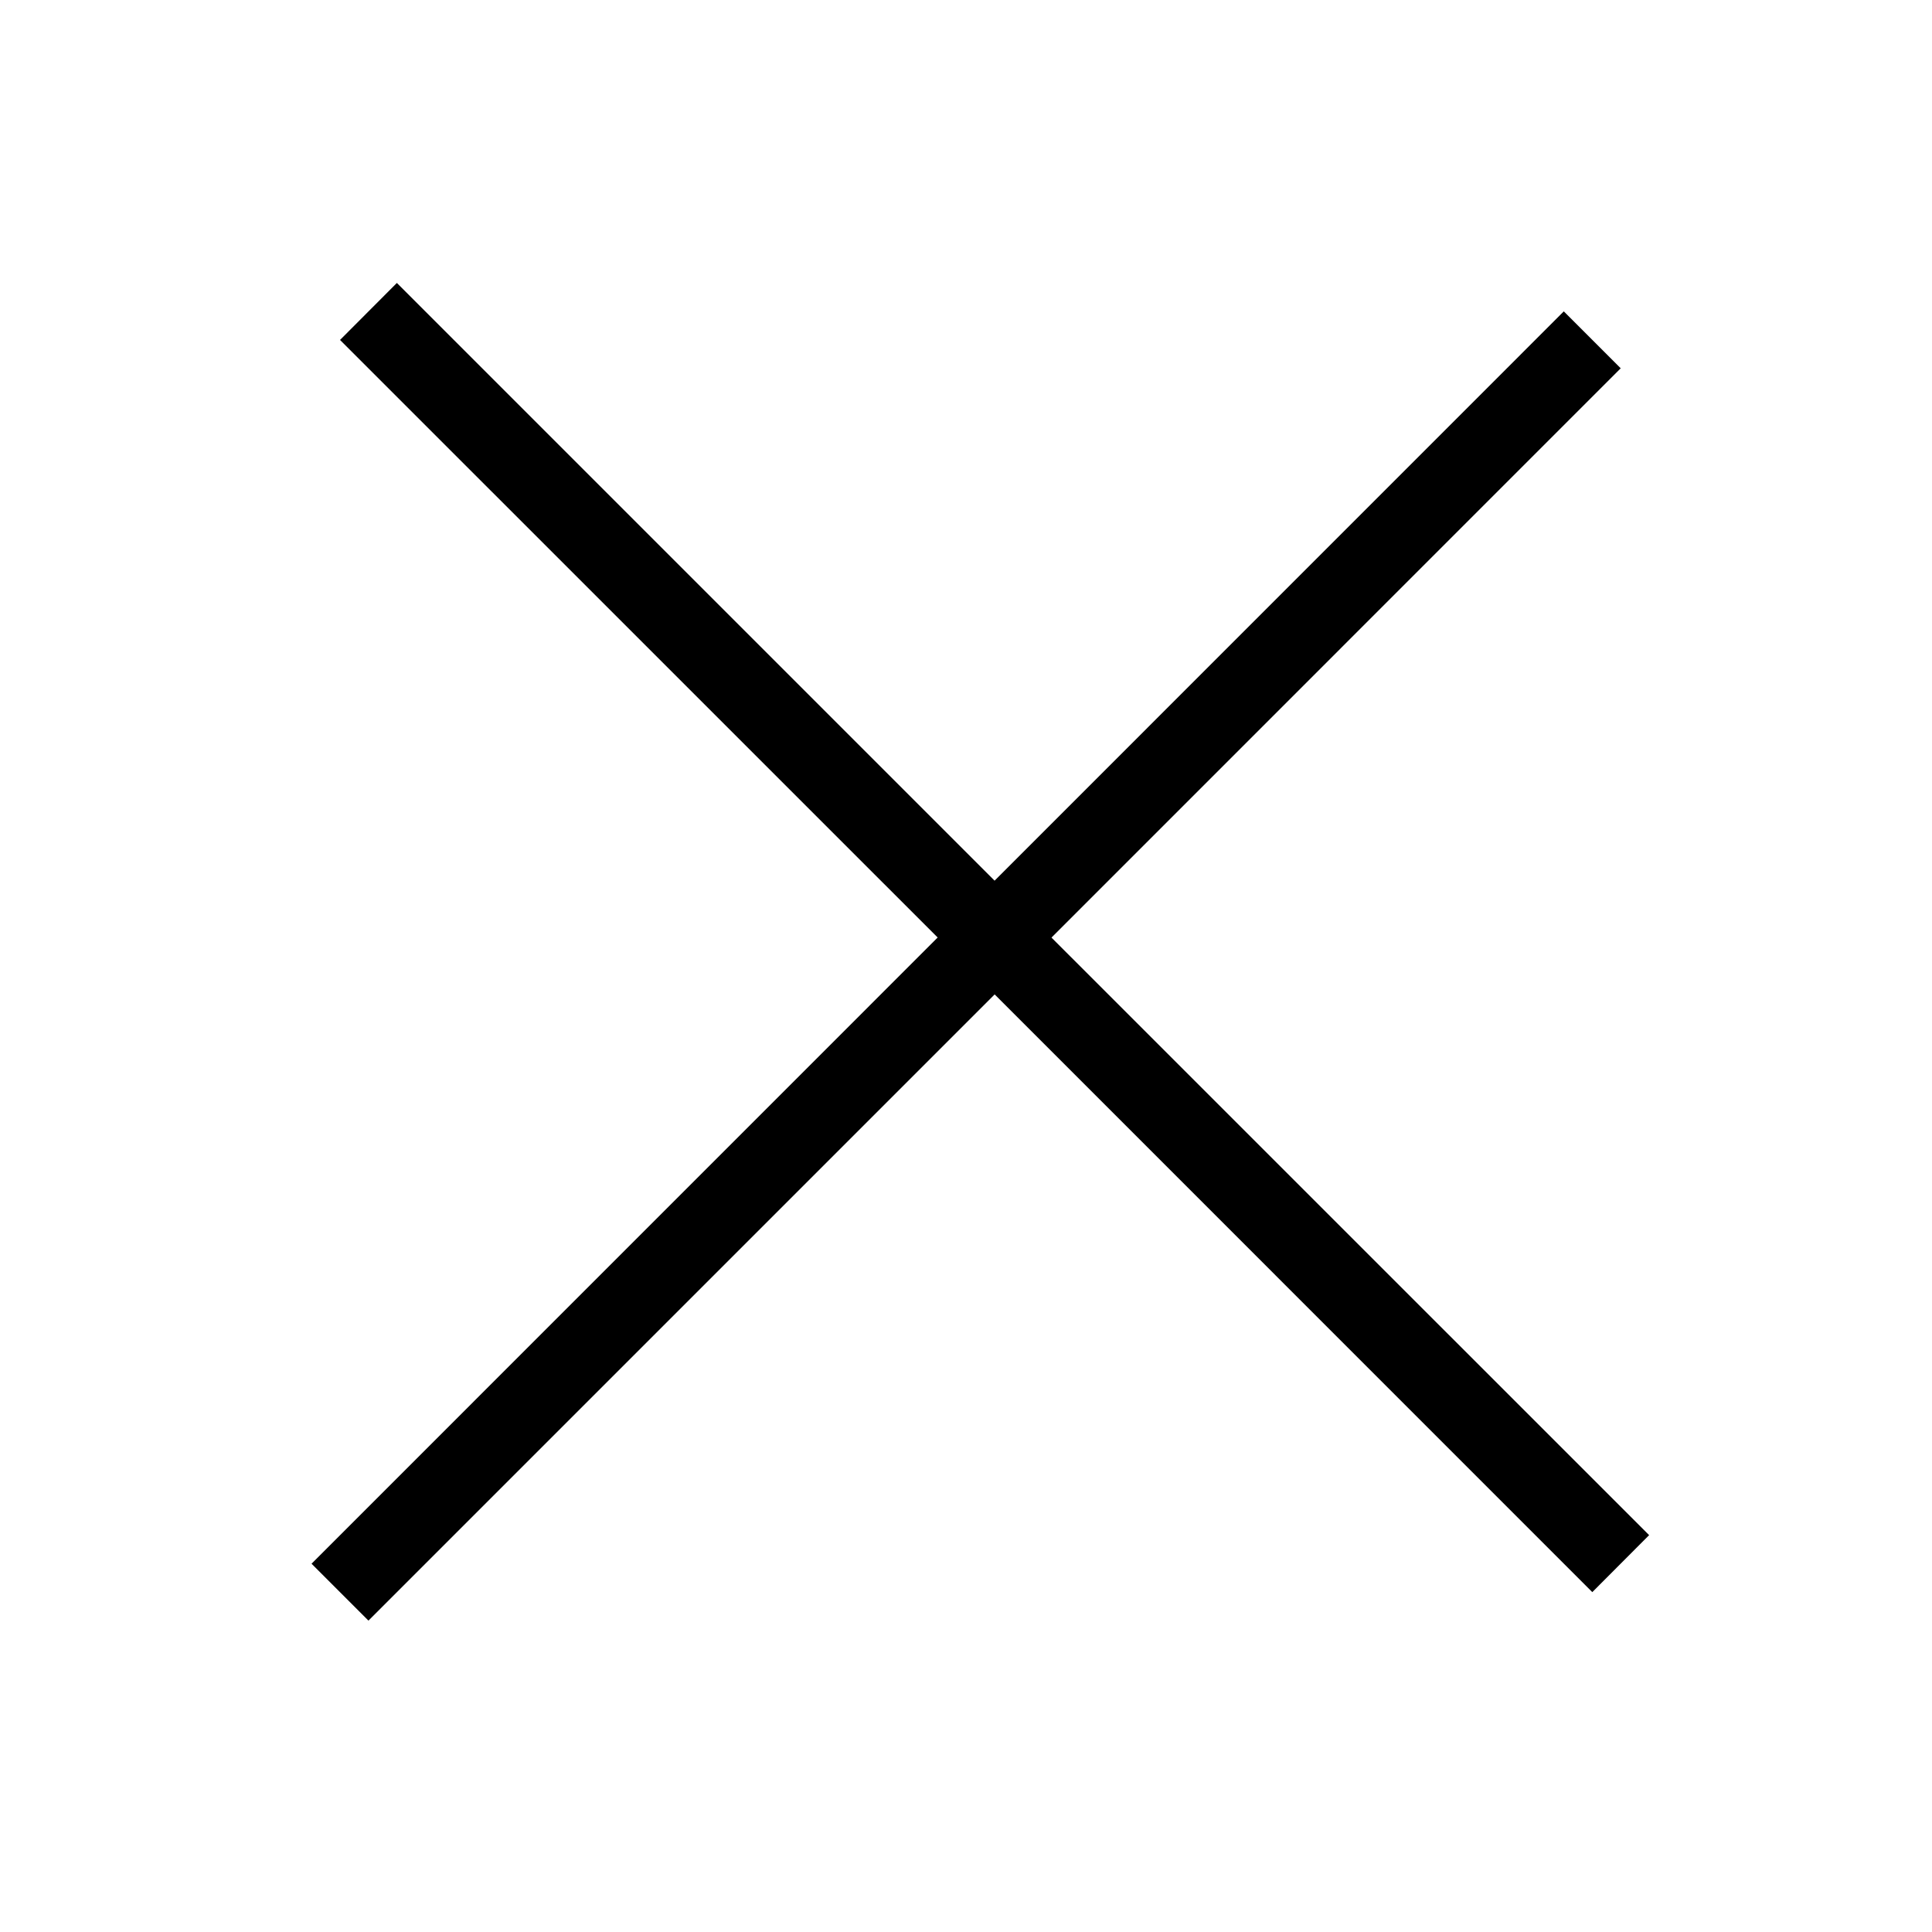 <svg xmlns="http://www.w3.org/2000/svg" width="24" height="24" viewBox="0 0 24 24" fill="000">
    <polygon points="12.356 12.353 4.577 20.132 3.87 19.425 11.648 11.646 4.224 4.223 4.93 3.515 12.355 10.94 19.426 3.868 20.133 4.575 13.062 11.647 20.486 19.07 19.78 19.778"/>
</svg>

